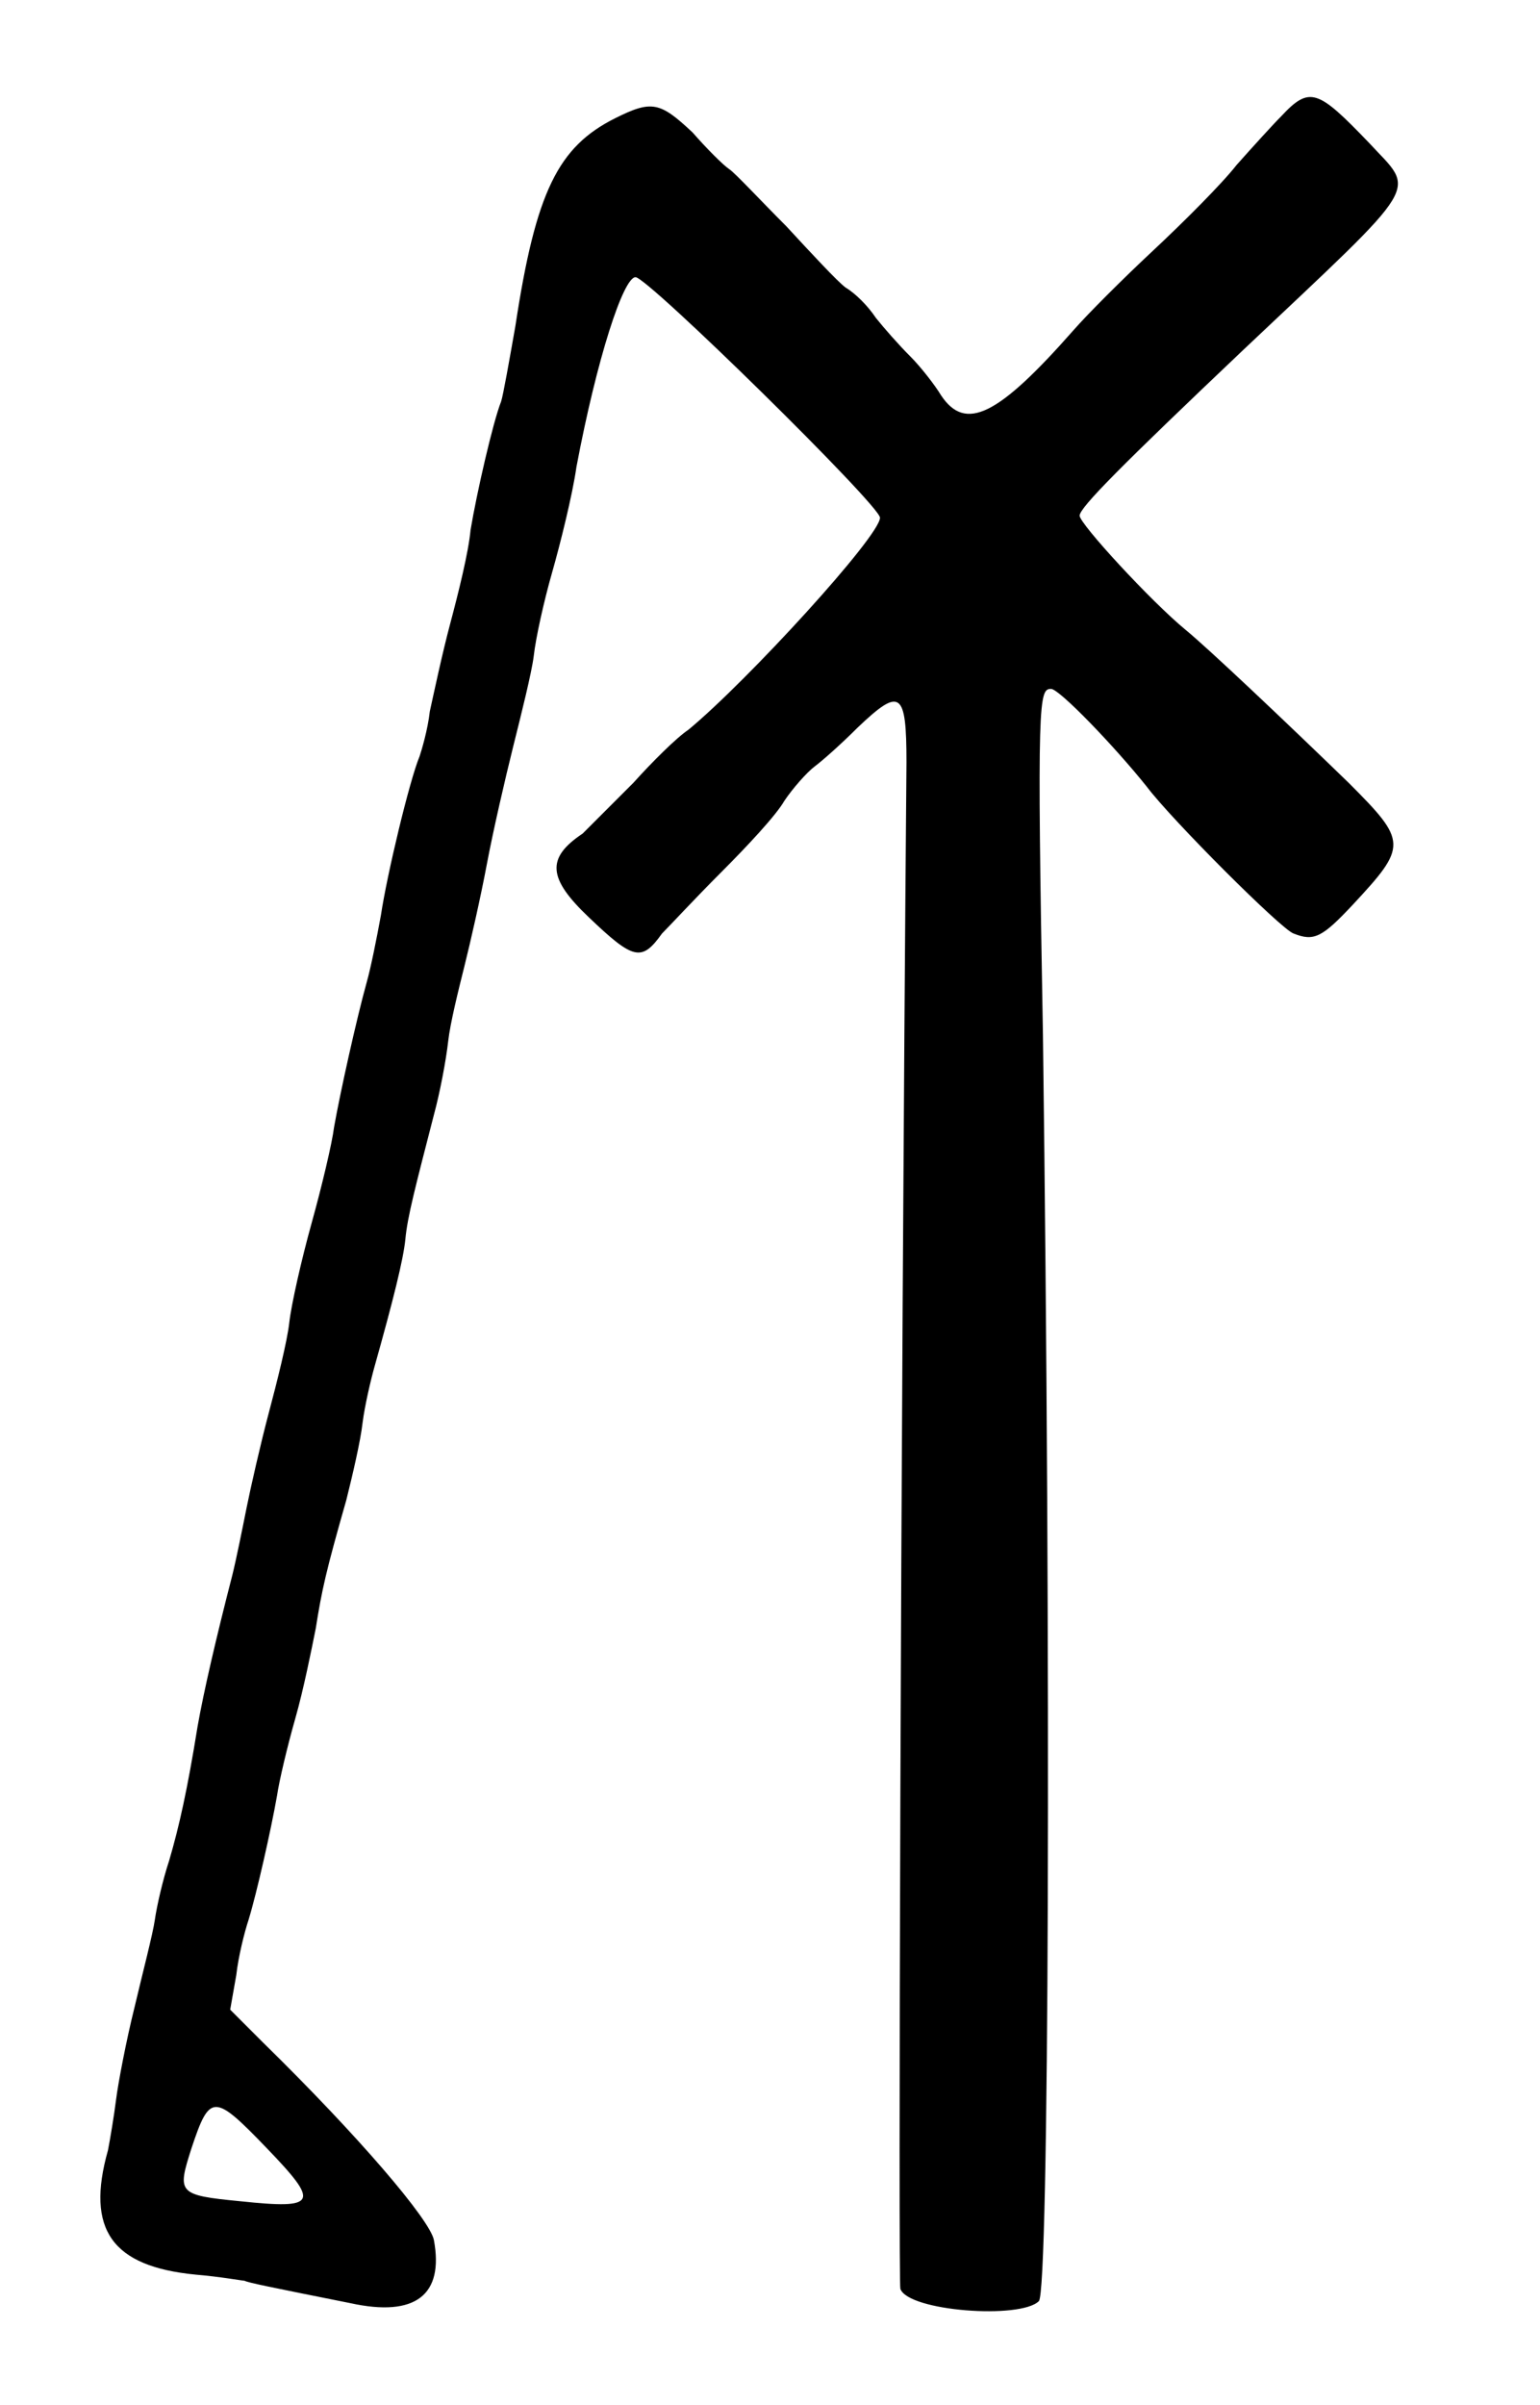 <?xml version="1.0" standalone="no"?>
<!DOCTYPE svg PUBLIC "-//W3C//DTD SVG 20010904//EN"
 "http://www.w3.org/TR/2001/REC-SVG-20010904/DTD/svg10.dtd">
<svg version="1.0" xmlns="http://www.w3.org/2000/svg"
 width="378pt" height="590pt" viewBox="0 0 378 590"
 preserveAspectRatio="xMidYMid meet">
<g transform="translate(0,590) scale(0.5,-0.5)"
fill="#000000" stroke="none">
<path d="M629 1123 c-4 -4 -14 -15 -22 -24 -7 -9 -26 -28 -41 -42 -15 -14 -32
-31 -39 -39 -37 -42 -53 -50 -65 -32 -3 5 -10 14 -15 19 -6 6 -13 14 -17 19
-4 6 -10 12 -15 15 -4 3 -17 17 -29 30 -13 13 -25 26 -28 28 -3 2 -11 10 -18
18 -16 15 -20 16 -38 7 -28 -14 -39 -36 -49 -102 -3 -17 -6 -34 -7 -37 -4 -10
-12 -45 -15 -63 -1 -11 -6 -31 -10 -46 -4 -15 -8 -34 -10 -43 -1 -9 -4 -19 -5
-22 -5 -12 -16 -58 -19 -78 -2 -11 -5 -26 -7 -33 -5 -18 -13 -54 -16 -71 -1
-8 -6 -29 -11 -47 -5 -18 -10 -40 -11 -49 -1 -9 -6 -29 -10 -44 -4 -15 -9 -37
-11 -47 -2 -10 -5 -25 -7 -33 -8 -31 -14 -57 -17 -74 -5 -31 -9 -49 -14 -66
-3 -9 -6 -22 -7 -29 -1 -7 -6 -26 -10 -43 -4 -16 -8 -37 -9 -45 -1 -8 -3 -20
-4 -25 -11 -39 2 -57 43 -61 12 -1 23 -3 24 -3 2 -1 12 -3 52 -11 32 -7 46 4
41 31 -2 10 -37 51 -84 97 l-16 16 3 17 c1 9 4 21 6 27 4 13 11 44 14 61 1 7
5 24 9 38 4 14 8 34 10 44 3 19 5 28 15 63 3 12 7 29 8 38 1 8 4 21 6 28 9 32
14 52 15 62 1 11 5 26 14 61 3 11 6 27 7 36 1 9 5 25 8 37 3 12 8 34 11 50 3
16 9 42 13 58 4 16 9 36 10 44 1 9 5 27 9 41 4 14 10 38 12 52 10 53 23 93 29
93 6 0 120 -112 120 -118 0 -9 -65 -80 -94 -104 -6 -4 -18 -16 -27 -26 -10
-10 -21 -21 -25 -25 -18 -12 -17 -22 3 -41 22 -21 26 -22 36 -8 4 4 16 17 29
30 13 13 27 28 31 35 4 6 11 14 15 17 4 3 13 11 21 19 21 20 24 18 24 -17 -3
-355 -4 -746 -3 -749 4 -11 59 -15 68 -6 5 5 6 314 2 621 -3 166 -2 170 4 170
4 0 31 -28 47 -48 12 -16 66 -70 72 -72 10 -4 14 -2 29 14 27 29 27 31 -2 60
-32 31 -69 66 -80 75 -17 14 -52 52 -52 56 0 4 21 25 80 81 90 85 85 77 62
102 -25 26 -29 28 -43 13z m-498 -997 c26 -27 25 -30 -13 -26 -31 3 -31 4 -24
26 9 27 11 27 37 0z"/>
</g>
</svg>
